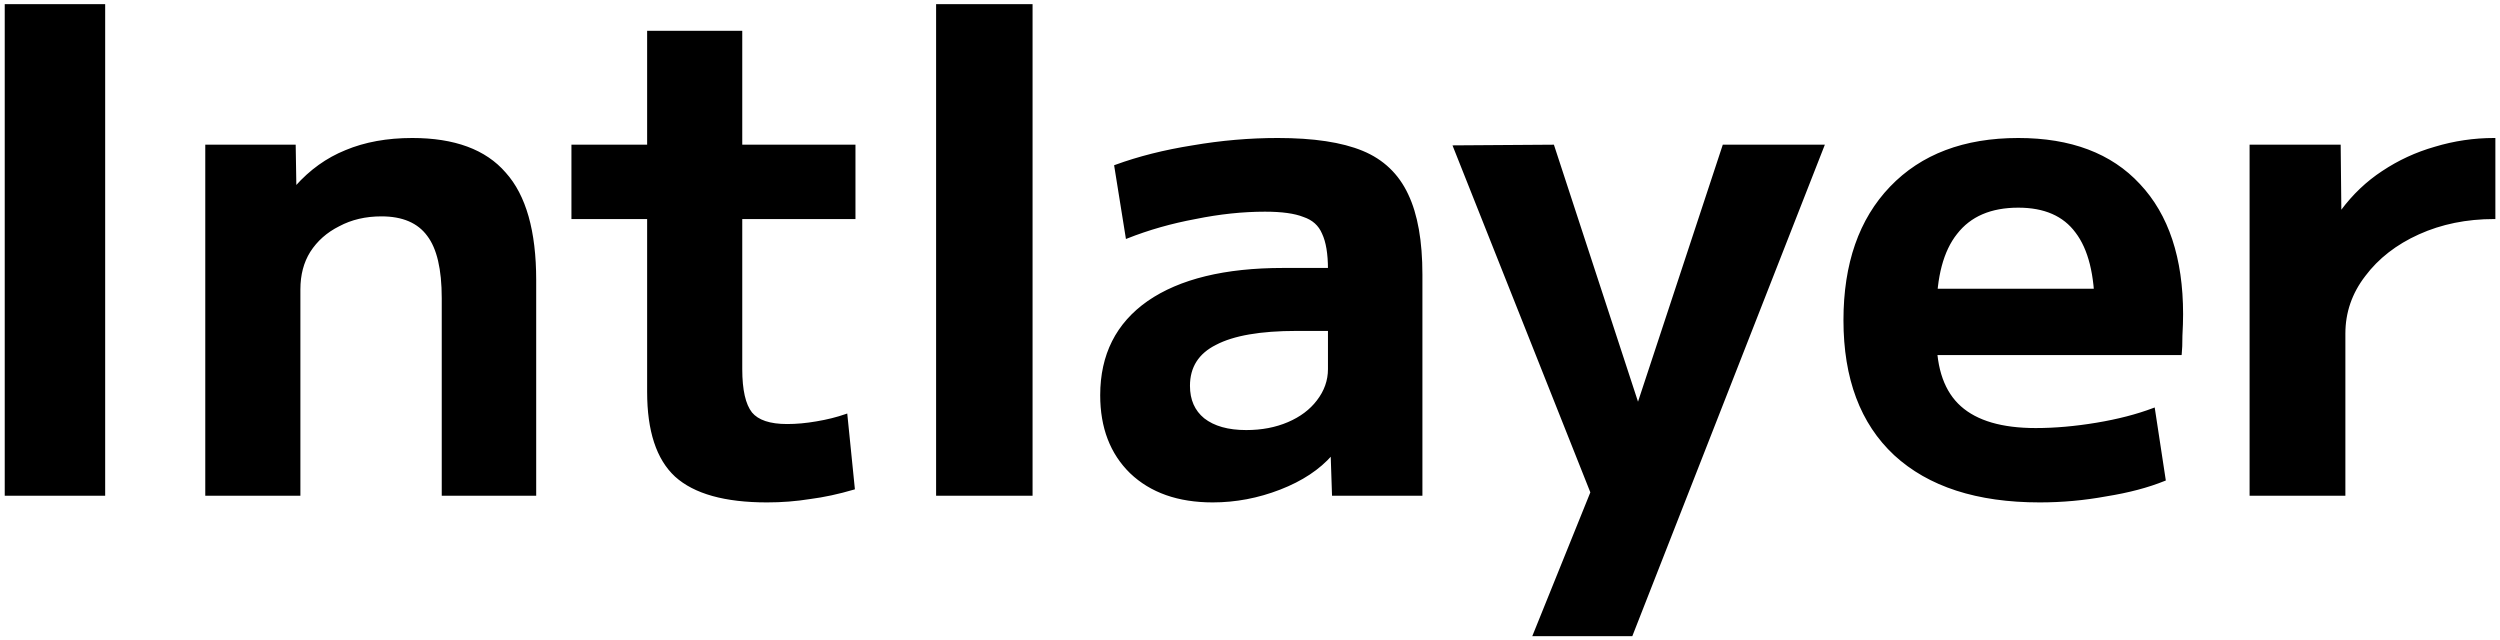 <svg width="1866" height="478" viewBox="0 0 1866 478" fill="none" xmlns="http://www.w3.org/2000/svg">
<g filter="url(#filter0_d_2007_6)">
<mask id="path-1-outside-1_2007_6" maskUnits="userSpaceOnUse" x="3" y="-1" width="1860" height="472" fill="black">
<rect fill="white" x="3" y="-1" width="1860" height="472"/>
<path d="M4.5 365V-9.53674e-06H77.5V365H4.5ZM154.215 365V105H219.715L220.215 135.5H221.215C231.882 123.5 244.215 114.667 258.215 109C272.548 103 289.048 100 307.715 100C339.048 100 362.048 108.5 376.715 125.5C391.715 142.167 399.215 168.667 399.215 205V365H330.715V218.5C330.715 196.833 327.048 181.167 319.715 171.5C312.382 161.5 300.715 156.5 284.715 156.5C272.715 156.5 262.048 159 252.715 164C243.382 168.667 236.048 175.167 230.715 183.5C225.715 191.5 223.215 201 223.215 212V365H154.215ZM572.52 370C541.186 370 518.52 363.667 504.52 351C490.853 338.333 484.02 317.5 484.02 288.5V158.5H427.52V105H484.02V20H553.02V105H637.52V158.5H553.02V271.5C553.02 287.167 555.52 298.167 560.52 304.5C565.52 310.5 574.52 313.5 587.52 313.5C594.52 313.5 601.853 312.833 609.52 311.5C617.52 310.167 624.853 308.333 631.52 306L637.02 360.5C625.686 363.833 614.853 366.167 604.52 367.5C594.186 369.167 583.52 370 572.52 370ZM699.707 365V-9.53674e-06H769.707V365H699.707ZM905.191 370C879.525 370 859.191 362.833 844.191 348.5C829.525 334.167 822.191 315 822.191 291C822.191 261 833.858 237.833 857.191 221.5C880.858 205.167 914.358 197 957.691 197H992.191C992.191 185.333 990.691 176.333 987.691 170C985.025 163.667 980.191 159.333 973.191 157C966.525 154.333 956.858 153 944.191 153C927.525 153 910.191 154.833 892.191 158.5C874.191 161.833 857.191 166.667 841.191 173L832.691 120C850.025 113.667 869.191 108.833 890.191 105.5C911.525 101.833 932.691 100 953.691 100C980.358 100 1001.36 103.167 1016.69 109.5C1032.02 115.833 1043.19 126.5 1050.19 141.5C1057.19 156.167 1060.69 176 1060.69 201V365H995.191L994.191 335H993.691C984.358 345.667 971.525 354.167 955.191 360.5C938.858 366.833 922.191 370 905.191 370ZM930.191 318C941.858 318 952.358 316 961.691 312C971.025 308 978.358 302.5 983.691 295.5C989.358 288.167 992.191 280.167 992.191 271.5V242H967.691C940.691 242 920.525 245.5 907.191 252.5C893.858 259.167 887.191 269.667 887.191 284C887.191 294.667 890.858 303 898.191 309C905.858 315 916.525 318 930.191 318ZM1145.11 470L1188.11 363.5L1085.61 105.5L1159.11 105L1222.11 297.5H1223.11L1286.61 105H1360.61L1217.61 470H1145.11ZM1522.46 370C1475.79 370 1439.79 358.333 1414.46 335C1389.46 311.667 1376.96 278.333 1376.96 235C1376.96 193 1388.46 160 1411.46 136C1434.46 112 1466.13 100 1506.46 100C1545.46 100 1575.46 111.333 1596.46 134C1617.79 156.667 1628.46 188.833 1628.46 230.5C1628.46 235.167 1628.29 240.5 1627.96 246.5C1627.96 252.5 1627.79 257 1627.46 260H1415.46V212.5H1573.96L1564.46 227C1564.46 201 1559.63 181.667 1549.96 169C1540.63 156.333 1526.13 150 1506.46 150C1485.79 150 1470.29 156.667 1459.96 170C1449.63 183 1444.46 202.5 1444.46 228.5V248.5C1444.46 271.833 1450.63 289 1462.96 300C1475.29 311 1494.13 316.5 1519.46 316.5C1533.79 316.5 1548.96 315.167 1564.96 312.5C1580.96 309.833 1595.13 306.167 1607.46 301.5L1615.46 354C1603.13 359 1588.63 362.833 1571.96 365.5C1555.63 368.5 1539.13 370 1522.46 370ZM1680.09 365V105H1746.09L1746.59 153.5H1748.09C1756.76 141.833 1766.93 132.167 1778.59 124.5C1790.59 116.5 1803.59 110.5 1817.59 106.5C1831.93 102.167 1846.59 100 1861.59 100V158.5C1840.93 158.5 1822.09 162.333 1805.09 170C1788.09 177.667 1774.59 188.167 1764.59 201.5C1754.59 214.5 1749.59 229 1749.59 245V365H1680.09Z"/>
</mask>
<path d="M4.5 365V-9.53674e-06H77.5V365H4.5ZM154.215 365V105H219.715L220.215 135.5H221.215C231.882 123.5 244.215 114.667 258.215 109C272.548 103 289.048 100 307.715 100C339.048 100 362.048 108.5 376.715 125.5C391.715 142.167 399.215 168.667 399.215 205V365H330.715V218.5C330.715 196.833 327.048 181.167 319.715 171.5C312.382 161.5 300.715 156.5 284.715 156.5C272.715 156.5 262.048 159 252.715 164C243.382 168.667 236.048 175.167 230.715 183.5C225.715 191.5 223.215 201 223.215 212V365H154.215ZM572.52 370C541.186 370 518.52 363.667 504.52 351C490.853 338.333 484.02 317.5 484.02 288.5V158.5H427.52V105H484.02V20H553.02V105H637.52V158.5H553.02V271.5C553.02 287.167 555.52 298.167 560.52 304.5C565.52 310.5 574.52 313.5 587.52 313.5C594.52 313.5 601.853 312.833 609.52 311.5C617.52 310.167 624.853 308.333 631.52 306L637.02 360.5C625.686 363.833 614.853 366.167 604.52 367.5C594.186 369.167 583.52 370 572.52 370ZM699.707 365V-9.53674e-06H769.707V365H699.707ZM905.191 370C879.525 370 859.191 362.833 844.191 348.5C829.525 334.167 822.191 315 822.191 291C822.191 261 833.858 237.833 857.191 221.5C880.858 205.167 914.358 197 957.691 197H992.191C992.191 185.333 990.691 176.333 987.691 170C985.025 163.667 980.191 159.333 973.191 157C966.525 154.333 956.858 153 944.191 153C927.525 153 910.191 154.833 892.191 158.5C874.191 161.833 857.191 166.667 841.191 173L832.691 120C850.025 113.667 869.191 108.833 890.191 105.5C911.525 101.833 932.691 100 953.691 100C980.358 100 1001.36 103.167 1016.69 109.5C1032.02 115.833 1043.19 126.5 1050.19 141.5C1057.19 156.167 1060.69 176 1060.69 201V365H995.191L994.191 335H993.691C984.358 345.667 971.525 354.167 955.191 360.5C938.858 366.833 922.191 370 905.191 370ZM930.191 318C941.858 318 952.358 316 961.691 312C971.025 308 978.358 302.5 983.691 295.5C989.358 288.167 992.191 280.167 992.191 271.5V242H967.691C940.691 242 920.525 245.5 907.191 252.5C893.858 259.167 887.191 269.667 887.191 284C887.191 294.667 890.858 303 898.191 309C905.858 315 916.525 318 930.191 318ZM1145.11 470L1188.11 363.5L1085.61 105.5L1159.11 105L1222.11 297.5H1223.11L1286.61 105H1360.61L1217.61 470H1145.11ZM1522.46 370C1475.79 370 1439.79 358.333 1414.46 335C1389.46 311.667 1376.96 278.333 1376.96 235C1376.96 193 1388.46 160 1411.46 136C1434.46 112 1466.13 100 1506.46 100C1545.46 100 1575.46 111.333 1596.46 134C1617.79 156.667 1628.46 188.833 1628.46 230.5C1628.46 235.167 1628.29 240.5 1627.96 246.5C1627.96 252.5 1627.79 257 1627.46 260H1415.46V212.5H1573.96L1564.46 227C1564.46 201 1559.63 181.667 1549.96 169C1540.63 156.333 1526.13 150 1506.46 150C1485.79 150 1470.29 156.667 1459.96 170C1449.63 183 1444.46 202.5 1444.46 228.5V248.5C1444.46 271.833 1450.63 289 1462.96 300C1475.29 311 1494.13 316.5 1519.46 316.5C1533.79 316.5 1548.96 315.167 1564.96 312.5C1580.96 309.833 1595.13 306.167 1607.46 301.5L1615.46 354C1603.13 359 1588.63 362.833 1571.96 365.5C1555.63 368.5 1539.13 370 1522.46 370ZM1680.09 365V105H1746.09L1746.59 153.5H1748.09C1756.76 141.833 1766.93 132.167 1778.59 124.5C1790.59 116.5 1803.59 110.5 1817.59 106.5C1831.93 102.167 1846.59 100 1861.59 100V158.5C1840.93 158.5 1822.09 162.333 1805.09 170C1788.09 177.667 1774.59 188.167 1764.59 201.5C1754.59 214.5 1749.59 229 1749.59 245V365H1680.09Z" fill="black"/>
<path d="M4.5 365H3.5V366H4.5V365ZM4.5 -9.53674e-06V-1H3.5V-9.53674e-06H4.5ZM77.5 -9.53674e-06H78.5V-1H77.5V-9.53674e-06ZM77.5 365V366H78.5V365H77.5ZM5.5 365V-9.53674e-06H3.5V365H5.5ZM4.5 1H77.5V-1H4.5V1ZM76.5 -9.53674e-06V365H78.5V-9.53674e-06H76.5ZM77.5 364H4.5V366H77.5V364ZM154.215 365H153.215V366H154.215V365ZM154.215 105V104H153.215V105H154.215ZM219.715 105L220.715 104.984L220.699 104H219.715V105ZM220.215 135.5L219.215 135.516L219.231 136.5H220.215V135.5ZM221.215 135.5V136.5H221.664L221.962 136.164L221.215 135.5ZM258.215 109L258.59 109.927L258.601 109.922L258.215 109ZM376.715 125.5L375.958 126.153L375.965 126.161L375.972 126.169L376.715 125.5ZM399.215 365V366H400.215V365H399.215ZM330.715 365H329.715V366H330.715V365ZM319.715 171.5L318.908 172.091L318.913 172.098L318.918 172.104L319.715 171.5ZM252.715 164L253.162 164.894L253.175 164.888L253.187 164.881L252.715 164ZM230.715 183.5L229.873 182.961L229.867 182.97L230.715 183.5ZM223.215 365V366H224.215V365H223.215ZM155.215 365V105H153.215V365H155.215ZM154.215 106H219.715V104H154.215V106ZM218.715 105.016L219.215 135.516L221.215 135.484L220.715 104.984L218.715 105.016ZM220.215 136.5H221.215V134.5H220.215V136.5ZM221.962 136.164C232.533 124.272 244.742 115.532 258.59 109.927L257.84 108.073C243.688 113.801 231.23 122.728 220.467 134.836L221.962 136.164ZM258.601 109.922C272.79 103.983 289.155 101 307.715 101V99C288.942 99 272.306 102.017 257.829 108.078L258.601 109.922ZM307.715 101C338.877 101 361.547 109.45 375.958 126.153L377.472 124.847C362.549 107.55 339.219 99 307.715 99V101ZM375.972 126.169C390.73 142.567 398.215 168.769 398.215 205H400.215C400.215 168.564 392.7 141.766 377.458 124.831L375.972 126.169ZM398.215 205V365H400.215V205H398.215ZM399.215 364H330.715V366H399.215V364ZM331.715 365V218.5H329.715V365H331.715ZM331.715 218.5C331.715 196.767 328.046 180.827 320.512 170.896L318.918 172.104C326.051 181.506 329.715 196.9 329.715 218.5H331.715ZM320.521 170.909C312.946 160.579 300.932 155.5 284.715 155.5V157.5C300.498 157.5 311.817 162.421 318.908 172.091L320.521 170.909ZM284.715 155.5C272.572 155.5 261.74 158.031 252.243 163.119L253.187 164.881C262.357 159.969 272.857 157.5 284.715 157.5V155.5ZM252.268 163.106C242.782 167.848 235.309 174.467 229.873 182.961L231.557 184.039C236.788 175.866 243.981 169.485 253.162 164.894L252.268 163.106ZM229.867 182.97C224.752 191.154 222.215 200.844 222.215 212H224.215C224.215 201.156 226.678 191.846 231.563 184.03L229.867 182.97ZM222.215 212V365H224.215V212H222.215ZM223.215 364H154.215V366H223.215V364ZM504.52 351L503.84 351.733L503.849 351.742L504.52 351ZM484.02 158.5H485.02V157.5H484.02V158.5ZM427.52 158.5H426.52V159.5H427.52V158.5ZM427.52 105V104H426.52V105H427.52ZM484.02 105V106H485.02V105H484.02ZM484.02 20V19H483.02V20H484.02ZM553.02 20H554.02V19H553.02V20ZM553.02 105H552.02V106H553.02V105ZM637.52 105H638.52V104H637.52V105ZM637.52 158.5V159.5H638.52V158.5H637.52ZM553.02 158.5V157.5H552.02V158.5H553.02ZM560.52 304.5L559.735 305.12L559.743 305.13L559.751 305.14L560.52 304.5ZM609.52 311.5L609.355 310.514L609.348 310.515L609.52 311.5ZM631.52 306L632.514 305.9L632.387 304.637L631.189 305.056L631.52 306ZM637.02 360.5L637.302 361.459L638.098 361.225L638.014 360.4L637.02 360.5ZM604.52 367.5L604.392 366.508L604.376 366.51L604.36 366.513L604.52 367.5ZM572.52 369C541.281 369 518.918 362.679 505.19 350.258L503.849 351.742C518.121 364.654 541.091 371 572.52 371V369ZM505.199 350.267C491.827 337.873 485.02 317.374 485.02 288.5H483.02C483.02 317.626 489.879 338.794 503.84 351.733L505.199 350.267ZM485.02 288.5V158.5H483.02V288.5H485.02ZM484.02 157.5H427.52V159.5H484.02V157.5ZM428.52 158.5V105H426.52V158.5H428.52ZM427.52 106H484.02V104H427.52V106ZM485.02 105V20H483.02V105H485.02ZM484.02 21H553.02V19H484.02V21ZM552.02 20V105H554.02V20H552.02ZM553.02 106H637.52V104H553.02V106ZM636.52 105V158.5H638.52V105H636.52ZM637.52 157.5H553.02V159.5H637.52V157.5ZM552.02 158.5V271.5H554.02V158.5H552.02ZM552.02 271.5C552.02 287.211 554.514 298.507 559.735 305.12L561.304 303.88C556.525 297.826 554.02 287.123 554.02 271.5H552.02ZM559.751 305.14C565.037 311.483 574.415 314.5 587.52 314.5V312.5C574.624 312.5 566.002 309.517 561.288 303.86L559.751 305.14ZM587.52 314.5C594.583 314.5 601.974 313.827 609.691 312.485L609.348 310.515C601.732 311.839 594.456 312.5 587.52 312.5V314.5ZM609.684 312.486C617.732 311.145 625.122 309.299 631.85 306.944L631.189 305.056C624.584 307.368 617.307 309.188 609.355 310.514L609.684 312.486ZM630.525 306.1L636.025 360.6L638.014 360.4L632.514 305.9L630.525 306.1ZM636.737 359.541C625.448 362.861 614.666 365.182 604.392 366.508L604.648 368.492C615.039 367.151 625.924 364.806 637.302 361.459L636.737 359.541ZM604.36 366.513C594.082 368.171 583.469 369 572.52 369V371C583.57 371 594.29 370.163 604.679 368.487L604.36 366.513ZM699.707 365H698.707V366H699.707V365ZM699.707 -9.53674e-06V-1H698.707V-9.53674e-06H699.707ZM769.707 -9.53674e-06H770.707V-1H769.707V-9.53674e-06ZM769.707 365V366H770.707V365H769.707ZM700.707 365V-9.53674e-06H698.707V365H700.707ZM699.707 1H769.707V-1H699.707V1ZM768.707 -9.53674e-06V365H770.707V-9.53674e-06H768.707ZM769.707 364H699.707V366H769.707V364ZM844.191 348.5L843.492 349.215L843.501 349.223L844.191 348.5ZM857.191 221.5L856.623 220.677L856.618 220.681L857.191 221.5ZM992.191 197V198H993.191V197H992.191ZM987.691 170L986.77 170.388L986.778 170.408L986.788 170.428L987.691 170ZM973.191 157L972.82 157.928L972.847 157.939L972.875 157.949L973.191 157ZM892.191 158.5L892.374 159.483L892.382 159.482L892.391 159.48L892.191 158.5ZM841.191 173L840.204 173.158L840.401 174.388L841.559 173.93L841.191 173ZM832.691 120L832.348 119.061L831.573 119.344L831.704 120.158L832.691 120ZM890.191 105.5L890.348 106.488L890.361 106.486L890.191 105.5ZM1016.69 109.5L1017.07 108.576L1017.07 108.576L1016.69 109.5ZM1050.19 141.5L1049.29 141.923L1049.29 141.931L1050.19 141.5ZM1060.69 365V366H1061.69V365H1060.69ZM995.191 365L994.192 365.033L994.224 366H995.191V365ZM994.191 335L995.191 334.967L995.159 334H994.191V335ZM993.691 335V334H993.238L992.939 334.341L993.691 335ZM955.191 360.5L954.83 359.568L954.83 359.568L955.191 360.5ZM983.691 295.5L982.9 294.889L982.896 294.894L983.691 295.5ZM992.191 242H993.191V241H992.191V242ZM907.191 252.5L907.639 253.394L907.647 253.39L907.656 253.385L907.191 252.5ZM898.191 309L897.558 309.774L897.567 309.781L897.575 309.788L898.191 309ZM905.191 369C879.718 369 859.654 361.893 844.882 347.777L843.501 349.223C858.728 363.774 879.332 371 905.191 371V369ZM844.89 347.785C830.449 333.672 823.191 314.78 823.191 291H821.191C821.191 315.22 828.6 334.662 843.492 349.215L844.89 347.785ZM823.191 291C823.191 261.306 834.715 238.454 857.765 222.319L856.618 220.681C833.001 237.213 821.191 260.694 821.191 291H823.191ZM857.759 222.323C881.194 206.15 914.464 198 957.691 198V196C914.252 196 880.522 204.184 856.623 220.677L857.759 222.323ZM957.691 198H992.191V196H957.691V198ZM993.191 197C993.191 185.271 991.687 176.1 988.595 169.572L986.788 170.428C989.696 176.567 991.191 185.395 991.191 197H993.191ZM988.613 169.612C985.826 162.992 980.758 158.468 973.508 156.051L972.875 157.949C979.625 160.199 984.224 164.341 986.77 170.388L988.613 169.612ZM973.563 156.072C966.72 153.334 956.903 152 944.191 152V154C956.813 154 966.329 155.332 972.82 157.928L973.563 156.072ZM944.191 152C927.451 152 910.051 153.841 891.992 157.52L892.391 159.48C910.332 155.825 927.598 154 944.191 154V152ZM892.009 157.517C873.95 160.861 856.887 165.712 840.823 172.07L841.559 173.93C857.496 167.622 874.433 162.806 892.374 159.483L892.009 157.517ZM842.179 172.842L833.679 119.842L831.704 120.158L840.204 173.158L842.179 172.842ZM833.035 120.939C850.299 114.631 869.402 109.812 890.348 106.488L890.035 104.512C868.98 107.854 849.75 112.702 832.348 119.061L833.035 120.939ZM890.361 106.486C911.64 102.828 932.75 101 953.691 101V99C932.633 99 911.41 100.838 890.022 104.514L890.361 106.486ZM953.691 101C980.297 101 1001.15 104.162 1016.31 110.424L1017.07 108.576C1001.57 102.171 980.419 99 953.691 99V101ZM1016.31 110.424C1031.41 116.662 1042.39 127.15 1049.29 141.923L1051.1 141.077C1043.99 125.85 1032.64 115.004 1017.07 108.576L1016.31 110.424ZM1049.29 141.931C1056.2 156.41 1059.69 176.077 1059.69 201H1061.69C1061.69 175.923 1058.18 155.923 1051.09 141.069L1049.29 141.931ZM1059.69 201V365H1061.69V201H1059.69ZM1060.69 364H995.191V366H1060.69V364ZM996.191 364.967L995.191 334.967L993.192 335.033L994.192 365.033L996.191 364.967ZM994.191 334H993.691V336H994.191V334ZM992.939 334.341C983.734 344.861 971.048 353.279 954.83 359.568L955.553 361.432C972.002 355.054 984.982 346.472 994.444 335.659L992.939 334.341ZM954.83 359.568C938.608 365.858 922.064 369 905.191 369V371C922.319 371 939.108 367.809 955.553 361.432L954.83 359.568ZM930.191 319C941.973 319 952.61 316.98 962.085 312.919L961.297 311.081C952.106 315.02 941.743 317 930.191 317V319ZM962.085 312.919C971.553 308.862 979.034 303.263 984.487 296.106L982.896 294.894C977.682 301.737 970.497 307.138 961.297 311.081L962.085 312.919ZM984.483 296.111C990.275 288.616 993.191 280.404 993.191 271.5H991.191C991.191 279.93 988.442 287.717 982.9 294.889L984.483 296.111ZM993.191 271.5V242H991.191V271.5H993.191ZM992.191 241H967.691V243H992.191V241ZM967.691 241C940.639 241 920.276 244.501 906.727 251.615L907.656 253.385C920.773 246.499 940.744 243 967.691 243V241ZM906.744 251.606C899.948 255.004 894.796 259.408 891.347 264.839C887.897 270.273 886.191 276.673 886.191 284H888.191C888.191 276.994 889.819 270.977 893.036 265.911C896.254 260.842 901.102 256.663 907.639 253.394L906.744 251.606ZM886.191 284C886.191 294.924 889.962 303.559 897.558 309.774L898.825 308.226C891.755 302.441 888.191 294.409 888.191 284H886.191ZM897.575 309.788C905.477 315.971 916.39 319 930.191 319V317C916.66 317 906.24 314.029 898.808 308.212L897.575 309.788ZM1145.11 470L1144.18 469.626L1143.62 471H1145.11V470ZM1188.11 363.5L1189.03 363.874L1189.18 363.503L1189.03 363.131L1188.11 363.5ZM1085.61 105.5L1085.6 104.5L1084.14 104.51L1084.68 105.869L1085.61 105.5ZM1159.11 105L1160.06 104.689L1159.83 103.995L1159.1 104L1159.11 105ZM1222.11 297.5L1221.16 297.811L1221.38 298.5H1222.11V297.5ZM1223.11 297.5V298.5H1223.83L1224.06 297.813L1223.11 297.5ZM1286.61 105V104H1285.88L1285.66 104.687L1286.61 105ZM1360.61 105L1361.54 105.365L1362.07 104H1360.61V105ZM1217.61 470V471H1218.29L1218.54 470.365L1217.61 470ZM1146.03 470.374L1189.03 363.874L1187.18 363.126L1144.18 469.626L1146.03 470.374ZM1189.03 363.131L1086.53 105.131L1084.68 105.869L1187.18 363.869L1189.03 363.131ZM1085.61 106.5L1159.11 106L1159.1 104L1085.6 104.5L1085.61 106.5ZM1158.16 105.311L1221.16 297.811L1223.06 297.189L1160.06 104.689L1158.16 105.311ZM1222.11 298.5H1223.11V296.5H1222.11V298.5ZM1224.06 297.813L1287.56 105.313L1285.66 104.687L1222.16 297.187L1224.06 297.813ZM1286.61 106H1360.61V104H1286.61V106ZM1359.67 104.635L1216.67 469.635L1218.54 470.365L1361.54 105.365L1359.67 104.635ZM1217.61 469H1145.11V471H1217.61V469ZM1414.46 335L1413.78 335.731L1413.78 335.736L1414.46 335ZM1411.46 136L1410.74 135.308L1410.74 135.308L1411.46 136ZM1596.46 134L1595.73 134.68L1595.73 134.685L1596.46 134ZM1627.96 246.5L1626.96 246.445L1626.96 246.472V246.5H1627.96ZM1627.46 260V261H1628.36L1628.45 260.11L1627.46 260ZM1415.46 260H1414.46V261H1415.46V260ZM1415.46 212.5V211.5H1414.46V212.5H1415.46ZM1573.96 212.5L1574.8 213.048L1575.81 211.5H1573.96V212.5ZM1564.46 227H1563.46V230.351L1565.3 227.548L1564.46 227ZM1549.96 169L1549.16 169.593L1549.16 169.6L1549.17 169.607L1549.96 169ZM1459.96 170L1460.74 170.622L1460.75 170.613L1459.96 170ZM1462.96 300L1463.63 299.254L1463.63 299.254L1462.96 300ZM1607.46 301.5L1608.45 301.349L1608.26 300.127L1607.11 300.565L1607.46 301.5ZM1615.46 354L1615.84 354.927L1616.57 354.63L1616.45 353.849L1615.46 354ZM1571.96 365.5L1571.8 364.513L1571.79 364.514L1571.78 364.516L1571.96 365.5ZM1522.46 369C1475.95 369 1440.23 357.375 1415.14 334.264L1413.78 335.736C1439.36 359.292 1475.63 371 1522.46 371V369ZM1415.14 334.269C1390.4 311.172 1377.96 278.135 1377.96 235H1375.96C1375.96 278.532 1388.52 312.161 1413.78 335.731L1415.14 334.269ZM1377.96 235C1377.96 193.187 1389.41 160.46 1412.18 136.692L1410.74 135.308C1387.52 159.54 1375.96 192.813 1375.96 235H1377.96ZM1412.18 136.692C1434.96 112.93 1466.34 101 1506.46 101V99C1465.92 99 1433.97 111.07 1410.74 135.308L1412.18 136.692ZM1506.46 101C1545.26 101 1574.96 112.268 1595.73 134.68L1597.19 133.32C1575.96 110.399 1545.66 99 1506.46 99V101ZM1595.73 134.685C1616.84 157.111 1627.46 189 1627.46 230.5H1629.46C1629.46 188.667 1618.75 156.222 1597.19 133.315L1595.73 134.685ZM1627.46 230.5C1627.46 235.144 1627.3 240.458 1626.96 246.445L1628.96 246.555C1629.29 240.542 1629.46 235.19 1629.46 230.5H1627.46ZM1626.96 246.5C1626.96 252.492 1626.79 256.947 1626.47 259.89L1628.45 260.11C1628.79 257.053 1628.96 252.508 1628.96 246.5H1626.96ZM1627.46 259H1415.46V261H1627.46V259ZM1416.46 260V212.5H1414.46V260H1416.46ZM1415.46 213.5H1573.96V211.5H1415.46V213.5ZM1573.12 211.952L1563.62 226.452L1565.3 227.548L1574.8 213.048L1573.12 211.952ZM1565.46 227C1565.46 200.908 1560.62 181.314 1550.76 168.393L1549.17 169.607C1558.64 182.019 1563.46 201.092 1563.46 227H1565.46ZM1550.77 168.407C1541.2 155.421 1526.36 149 1506.46 149V151C1525.9 151 1540.06 157.246 1549.16 169.593L1550.77 168.407ZM1506.46 149C1485.56 149 1469.74 155.754 1459.17 169.387L1460.75 170.613C1470.85 157.579 1486.03 151 1506.46 151V149ZM1459.18 169.378C1448.64 182.63 1443.46 202.394 1443.46 228.5H1445.46C1445.46 202.606 1450.61 183.37 1460.74 170.622L1459.18 169.378ZM1443.46 228.5V248.5H1445.46V228.5H1443.46ZM1443.46 248.5C1443.46 271.997 1449.67 289.489 1462.3 300.746L1463.63 299.254C1451.58 288.511 1445.46 271.669 1445.46 248.5H1443.46ZM1462.3 300.746C1474.89 311.978 1494.01 317.5 1519.46 317.5V315.5C1494.25 315.5 1475.7 310.022 1463.63 299.254L1462.3 300.746ZM1519.46 317.5C1533.86 317.5 1549.08 316.161 1565.13 313.486L1564.8 311.514C1548.84 314.172 1533.73 315.5 1519.46 315.5V317.5ZM1565.13 313.486C1581.18 310.811 1595.41 307.13 1607.81 302.435L1607.11 300.565C1594.85 305.204 1580.75 308.855 1564.8 311.514L1565.13 313.486ZM1606.47 301.651L1614.47 354.151L1616.45 353.849L1608.45 301.349L1606.47 301.651ZM1615.09 353.073C1602.84 358.038 1588.41 361.855 1571.8 364.513L1572.12 366.487C1588.84 363.812 1603.42 359.962 1615.84 354.927L1615.09 353.073ZM1571.78 364.516C1555.51 367.505 1539.07 369 1522.46 369V371C1539.19 371 1555.75 369.495 1572.14 366.484L1571.78 364.516ZM1680.09 365H1679.09V366H1680.09V365ZM1680.09 105V104H1679.09V105H1680.09ZM1746.09 105L1747.09 104.99L1747.08 104H1746.09V105ZM1746.59 153.5L1745.59 153.51L1745.6 154.5H1746.59V153.5ZM1748.09 153.5V154.5H1748.6L1748.9 154.096L1748.09 153.5ZM1778.59 124.5L1779.14 125.336L1779.15 125.332L1778.59 124.5ZM1817.59 106.5L1817.87 107.462L1817.88 107.459L1817.88 107.457L1817.59 106.5ZM1861.59 100H1862.59V99H1861.59V100ZM1861.59 158.5V159.5H1862.59V158.5H1861.59ZM1764.59 201.5L1765.39 202.11L1765.39 202.1L1764.59 201.5ZM1749.59 365V366H1750.59V365H1749.59ZM1681.09 365V105H1679.09V365H1681.09ZM1680.09 106H1746.09V104H1680.09V106ZM1745.09 105.01L1745.59 153.51L1747.59 153.49L1747.09 104.99L1745.09 105.01ZM1746.59 154.5H1748.09V152.5H1746.59V154.5ZM1748.9 154.096C1757.5 142.52 1767.58 132.935 1779.14 125.336L1778.04 123.664C1766.28 131.398 1756.02 141.147 1747.29 152.904L1748.9 154.096ZM1779.15 125.332C1791.06 117.39 1803.97 111.433 1817.87 107.462L1817.32 105.538C1803.22 109.567 1790.13 115.61 1778.04 123.668L1779.15 125.332ZM1817.88 107.457C1832.12 103.152 1846.69 101 1861.59 101V99C1846.5 99 1831.73 101.181 1817.3 105.543L1817.88 107.457ZM1860.59 100V158.5H1862.59V100H1860.59ZM1861.59 157.5C1840.8 157.5 1821.83 161.357 1804.68 169.088L1805.5 170.912C1822.36 163.309 1841.05 159.5 1861.59 159.5V157.5ZM1804.68 169.088C1787.55 176.816 1773.91 187.416 1763.79 200.9L1765.39 202.1C1775.28 188.917 1788.64 178.517 1805.5 170.912L1804.68 169.088ZM1763.8 200.89C1753.67 214.06 1748.59 228.774 1748.59 245H1750.59C1750.59 229.226 1755.52 214.94 1765.39 202.11L1763.8 200.89ZM1748.59 245V365H1750.59V245H1748.59ZM1749.59 364H1680.09V366H1749.59V364Z" fill="black" mask="url(#path-1-outside-1_2007_6)"/>
</g>
<defs>
<filter id="filter0_d_2007_6" x="0.5" y="0" width="1865.09" height="478" filterUnits="userSpaceOnUse" color-interpolation-filters="sRGB">
<feFlood flood-opacity="0" result="BackgroundImageFix"/>
<feColorMatrix in="SourceAlpha" type="matrix" values="0 0 0 0 0 0 0 0 0 0 0 0 0 0 0 0 0 0 127 0" result="hardAlpha"/>
<feOffset dy="4"/>
<feGaussianBlur stdDeviation="2"/>
<feComposite in2="hardAlpha" operator="out"/>
<feColorMatrix type="matrix" values="0 0 0 0 0 0 0 0 0 0 0 0 0 0 0 0 0 0 0.25 0"/>
<feBlend mode="normal" in2="BackgroundImageFix" result="effect1_dropShadow_2007_6"/>
<feBlend mode="normal" in="SourceGraphic" in2="effect1_dropShadow_2007_6" result="shape"/>
</filter>
</defs>
</svg>
